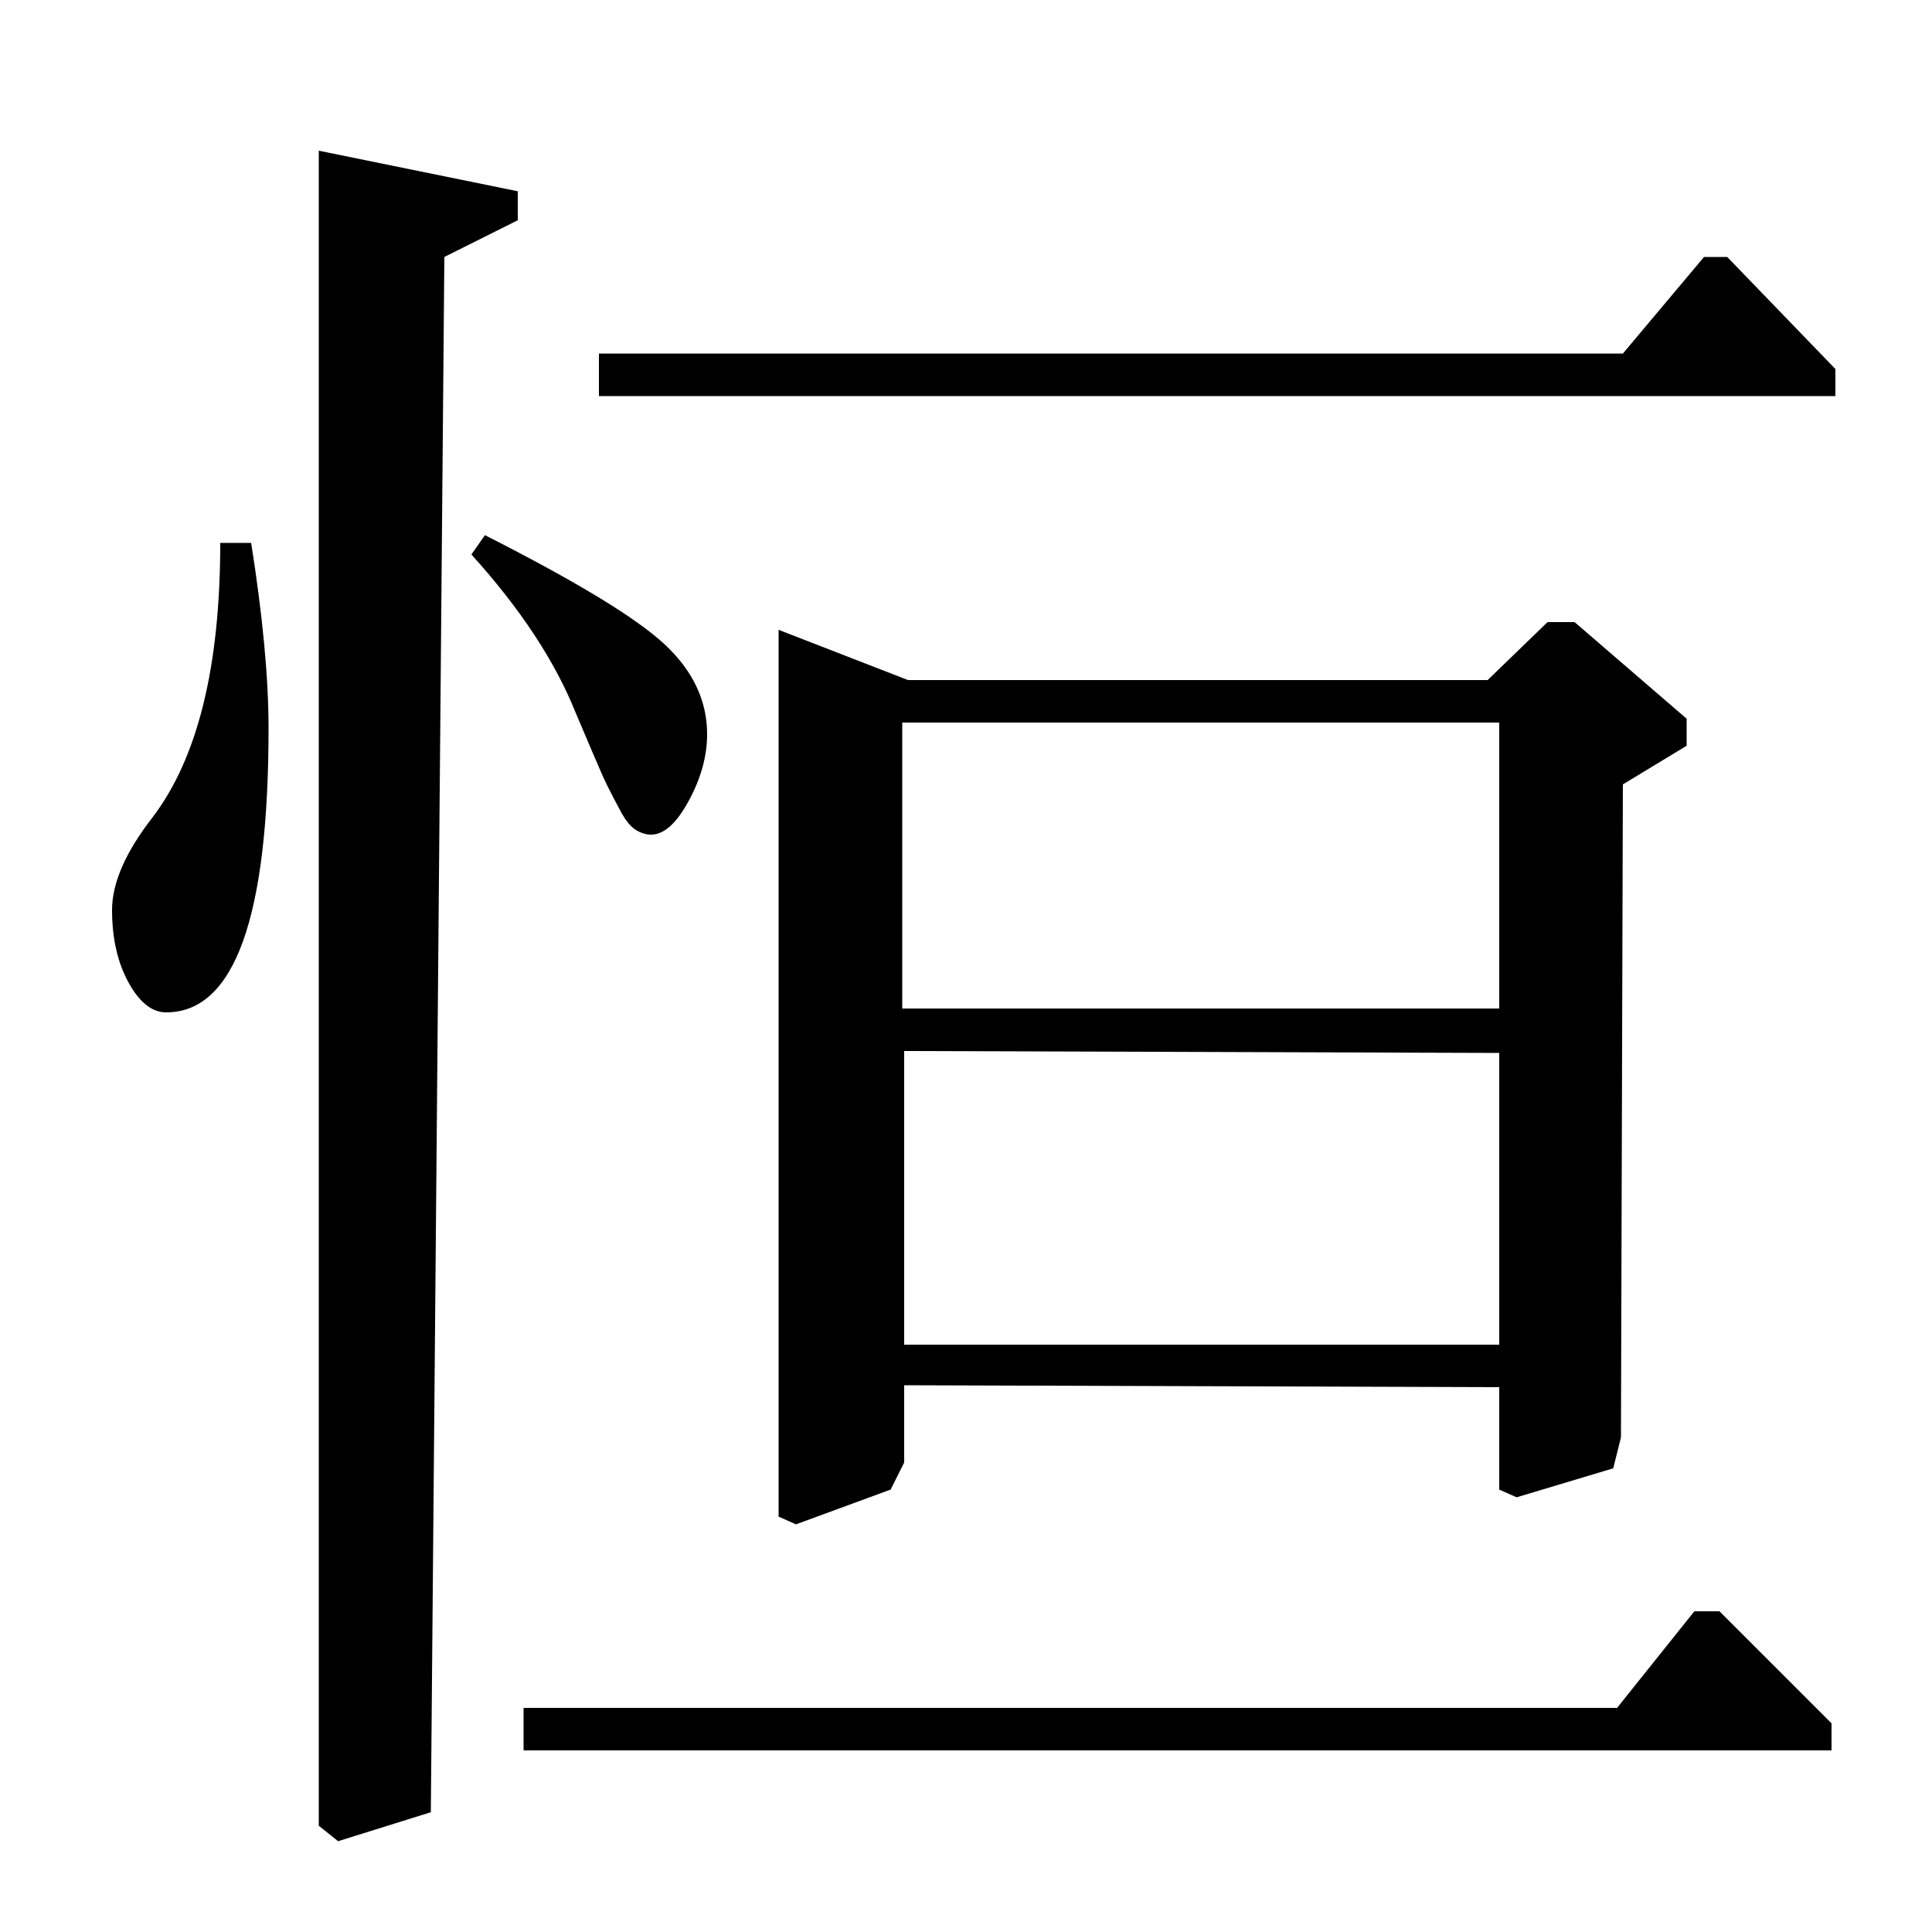 <?xml version="1.0" standalone="no"?>
<!DOCTYPE svg PUBLIC "-//W3C//DTD SVG 1.1//EN" "http://www.w3.org/Graphics/SVG/1.1/DTD/svg11.dtd" >
<svg xmlns="http://www.w3.org/2000/svg" xmlns:xlink="http://www.w3.org/1999/xlink" version="1.1" viewBox="0 -140 1000 1000">
  <g transform="matrix(1 0 0 -1 0 860)">
   <path fill="currentColor"
d="M114 719h16q9 -57 9 -96q0 -147 -53 -147q-11 0 -19.5 15.5t-8.5 37.5q0 21 21 48q35 46 35 142zM165 922l103 -21v-15l-38 -19l-7 -805l-48 -15l-10 8v867zM244 713l7 10q71 -36 93 -56.5t22 -46.5q0 -17 -9.5 -34.5t-19.5 -17.5q-4 0 -8 2.5t-8 10t-6.5 12.5t-8 18
t-8.5 20q-16 40 -54 82zM271 116h566l40 50h13l58 -58v-14h-677v22zM310 817h530l42 50h12l56 -58v-14h-640v22zM403 674l67 -26h300l31 30h14l58 -50v-14l-33 -20l-1 -338l-4 -16l-50 -15l-9 4v53l-308 1v-40l-7 -14l-49 -18l-9 4v459zM776 455l-308 1v-152h308v151z
M776 626h-309v-148h309v148z" />
  </g>

</svg>
